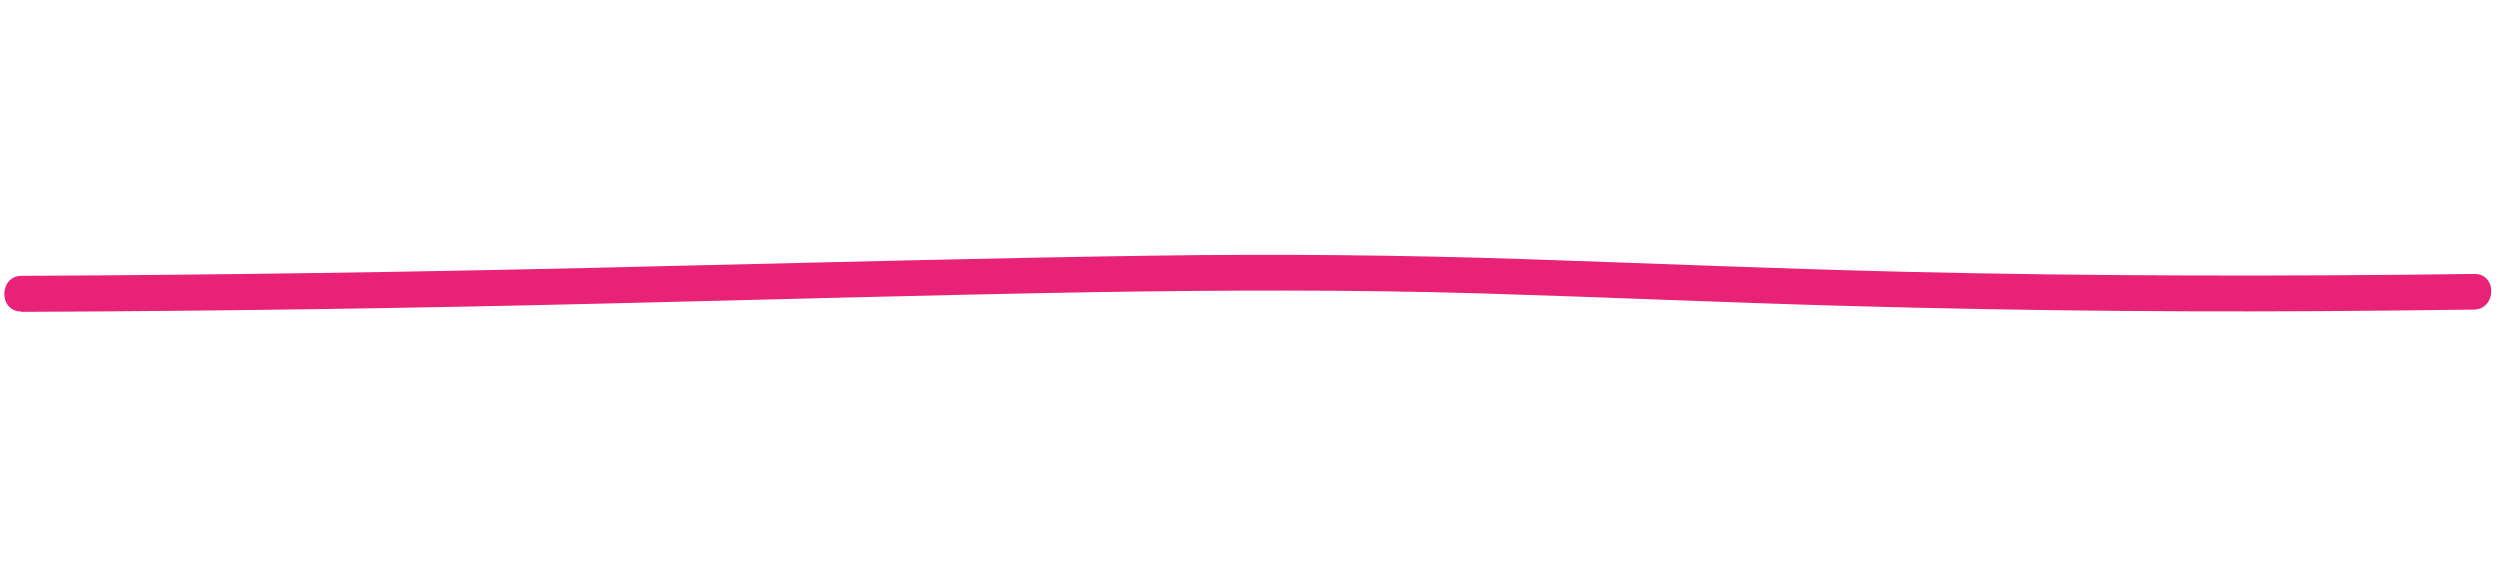 <?xml version="1.0" encoding="UTF-8" standalone="no"?><svg width='230' height='54' viewBox='0 0 230 54' fill='none' xmlns='http://www.w3.org/2000/svg'>
<g clip-path='url(#clip0_5_85)'>
<g clip-path='url(#clip1_5_85)'>
<path d='M1.953 28.69C19.878 28.618 37.801 28.363 55.721 27.923C70.596 27.571 85.472 27.14 100.345 26.883C112.357 26.69 124.288 26.636 136.282 26.994C147.593 27.332 158.893 27.844 170.214 28.155C186.714 28.612 203.212 28.752 219.711 28.573L227.584 28.483C229.693 28.459 229.758 25.18 227.641 25.204C210.145 25.432 192.696 25.416 175.229 25.006C163.531 24.724 151.846 24.231 140.159 23.835C128.883 23.463 117.614 23.357 106.351 23.516C91.331 23.726 76.315 24.137 61.291 24.478C44.159 24.914 27.023 25.198 9.883 25.33L2.011 25.377C-0.096 25.34 -0.163 28.662 1.954 28.655L1.953 28.69Z' fill='#E82276'/>
</g>
</g>
<defs>
<clipPath id='clip0_5_85'>
<rect width='228.75' height='49.91' fill='white' transform='translate(0.871) rotate(1)'/>
</clipPath>
<clipPath id='clip1_5_85'>
<rect width='228.75' height='7.424' fill='white' transform='translate(0.5 21.24) rotate(1)'/>
</clipPath>
</defs>
</svg>
